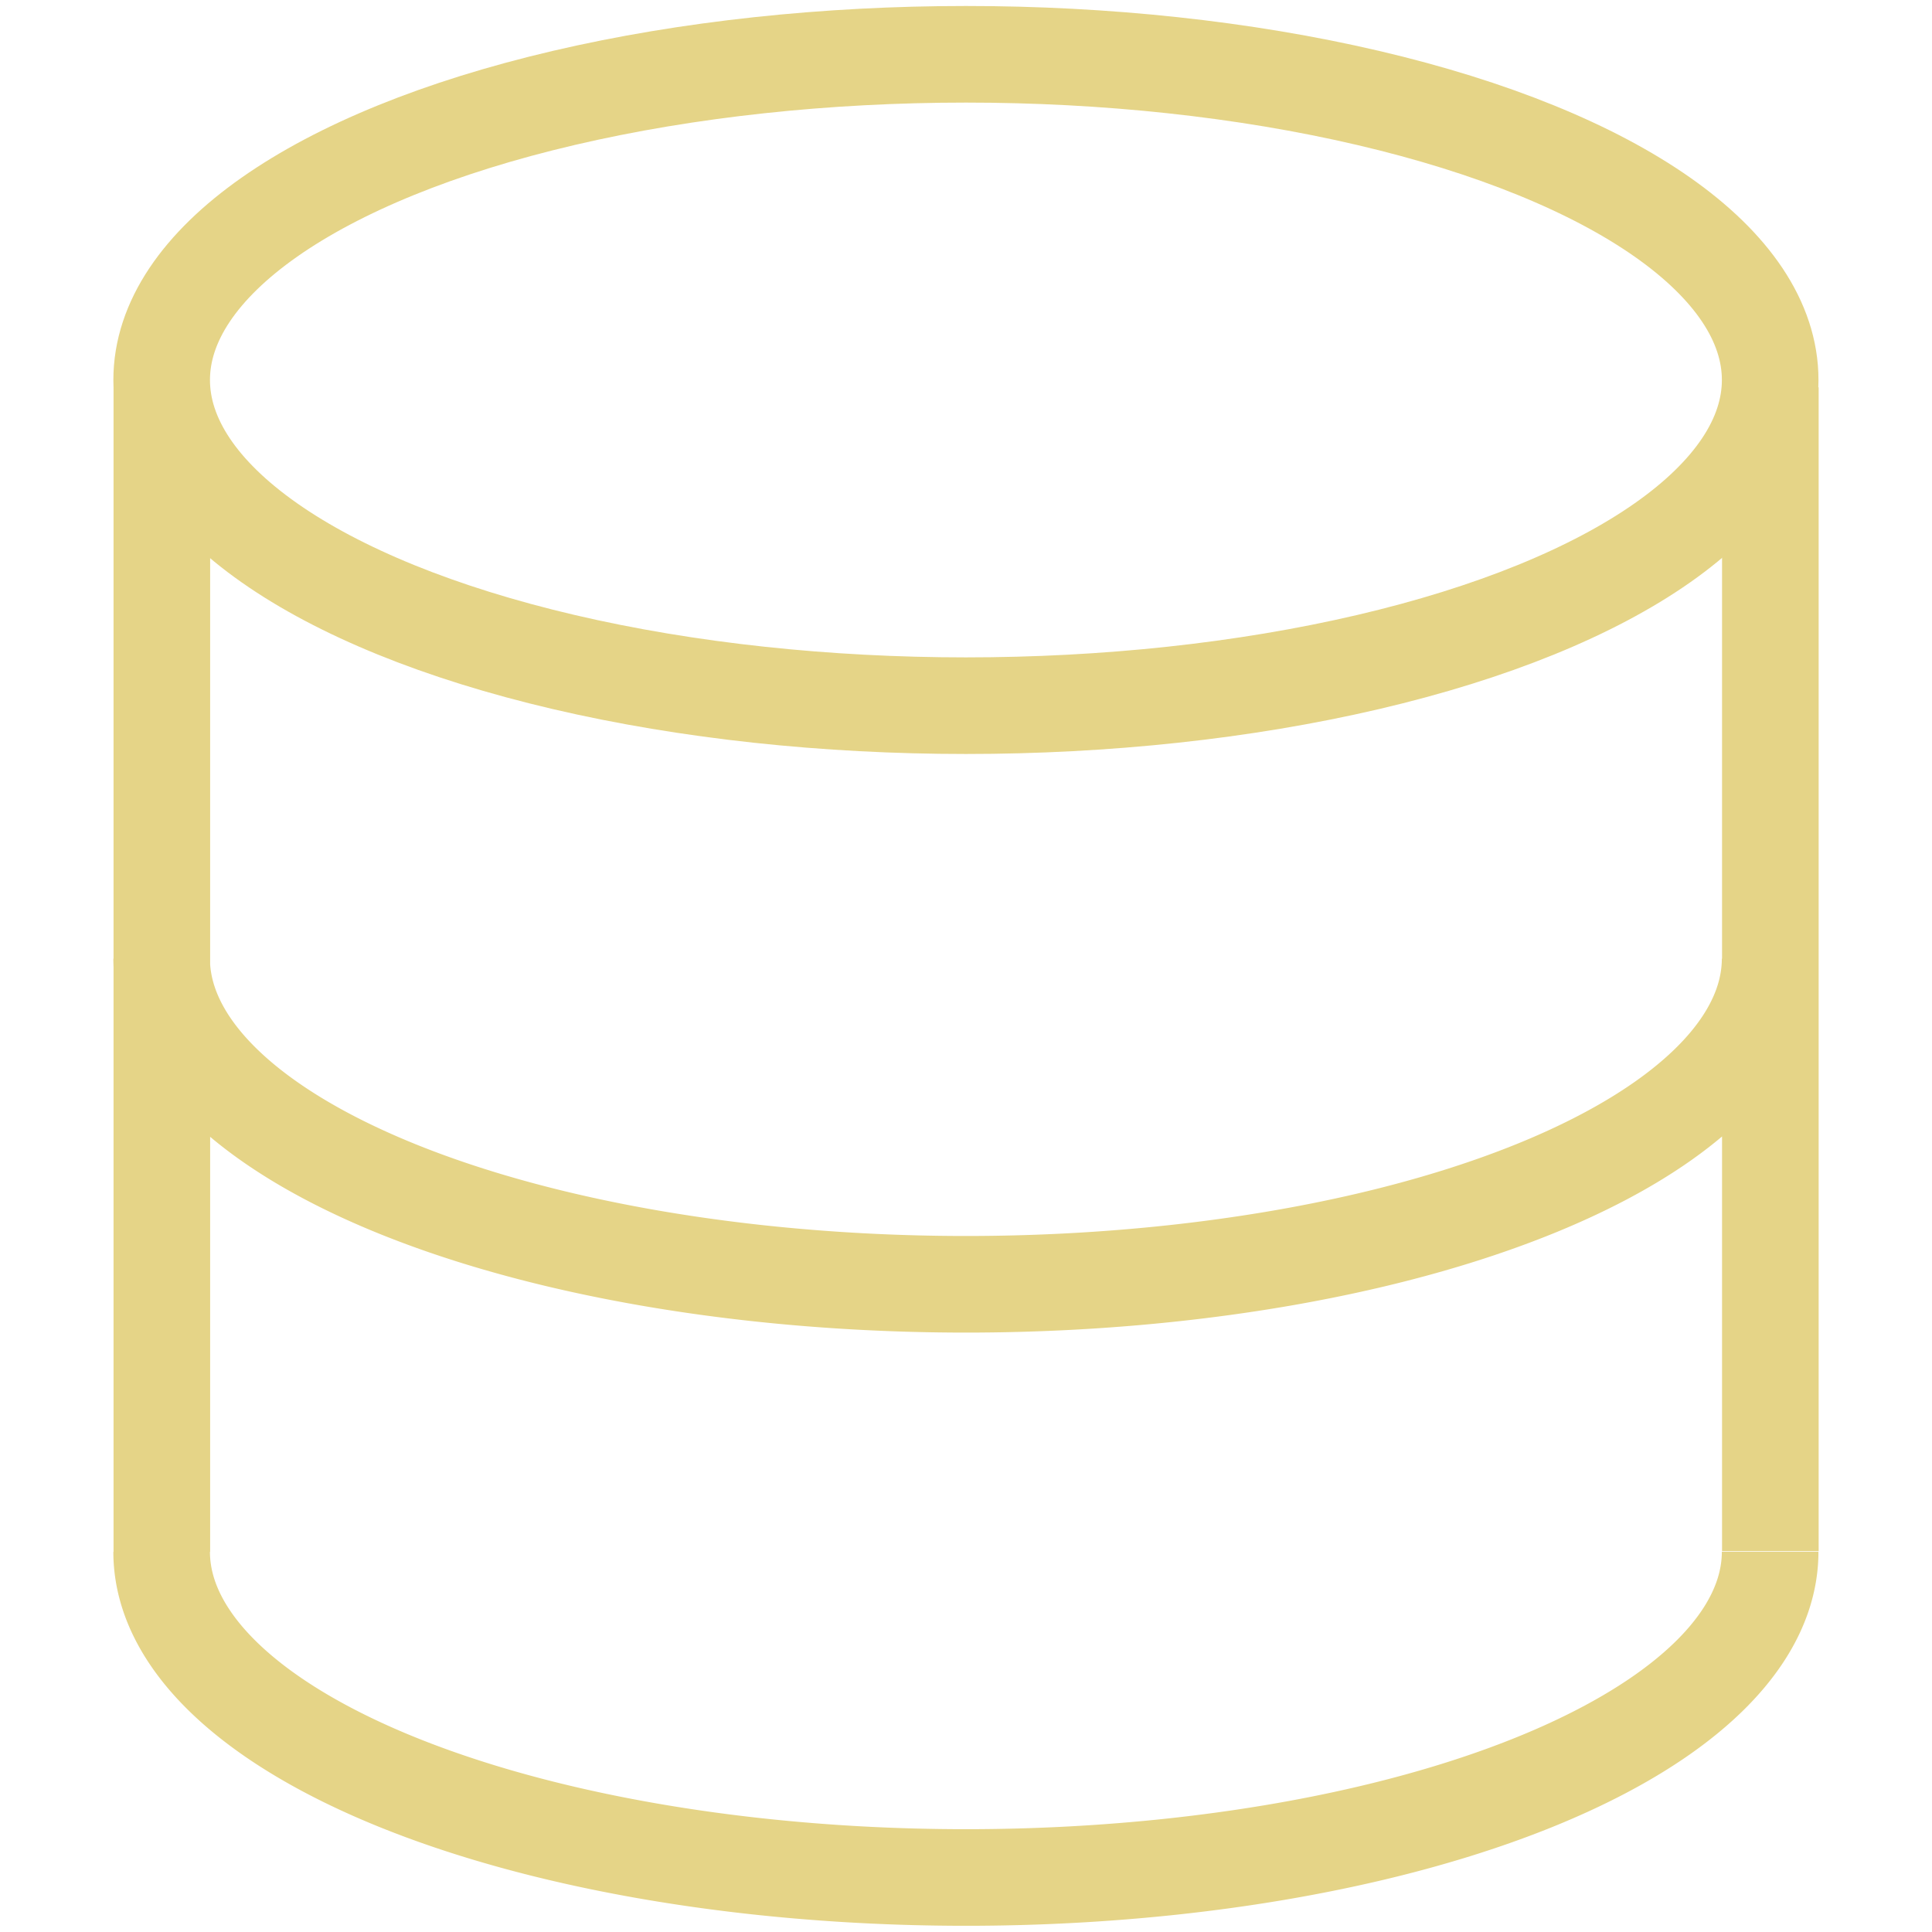 <svg xmlns="http://www.w3.org/2000/svg" width="100" height="100" viewBox="0 0 100 100">
<style>:root {--ctp-rosewater: #f5e0dc;--ctp-flamingo: #d4d4d5;--ctp-pink: #c397d8;--ctp-mauve: #c397d8;--ctp-red: #e87979;--ctp-maroon: #e87979;--ctp-peach: #f0a988;--ctp-yellow: #e5d487;--ctp-green: #37d99e;--ctp-teal: #37d99e;--ctp-sky: #5fb0fc;--ctp-sapphire: #5fb0fc;--ctp-blue: #5fb0fc;--ctp-lavender: #c397d8;--ctp-text: #d4d4d5;--ctp-overlay1: #45484c;}</style>
    <ellipse cx="49.996" cy="19.668" fill="none" stroke="#e5d487" stroke-width="5" rx="41.628" ry="16.858"/>
    <path fill="none" stroke="#e5d487" stroke-width="5" d="M91.622 49.618A41.628 16.858 0 0 1 70.81 64.216a41.628 16.858 0 0 1-41.627 0A41.628 16.858 0 0 1 8.367 49.62m83.255 30.7a41.628 16.858 0 0 1-20.813 14.6 41.628 16.858 0 0 1-41.627 0 41.628 16.858 0 0 1-20.815-14.6m.01-60.24v60.24m83.256-60.273v60.24"/>
</svg>
